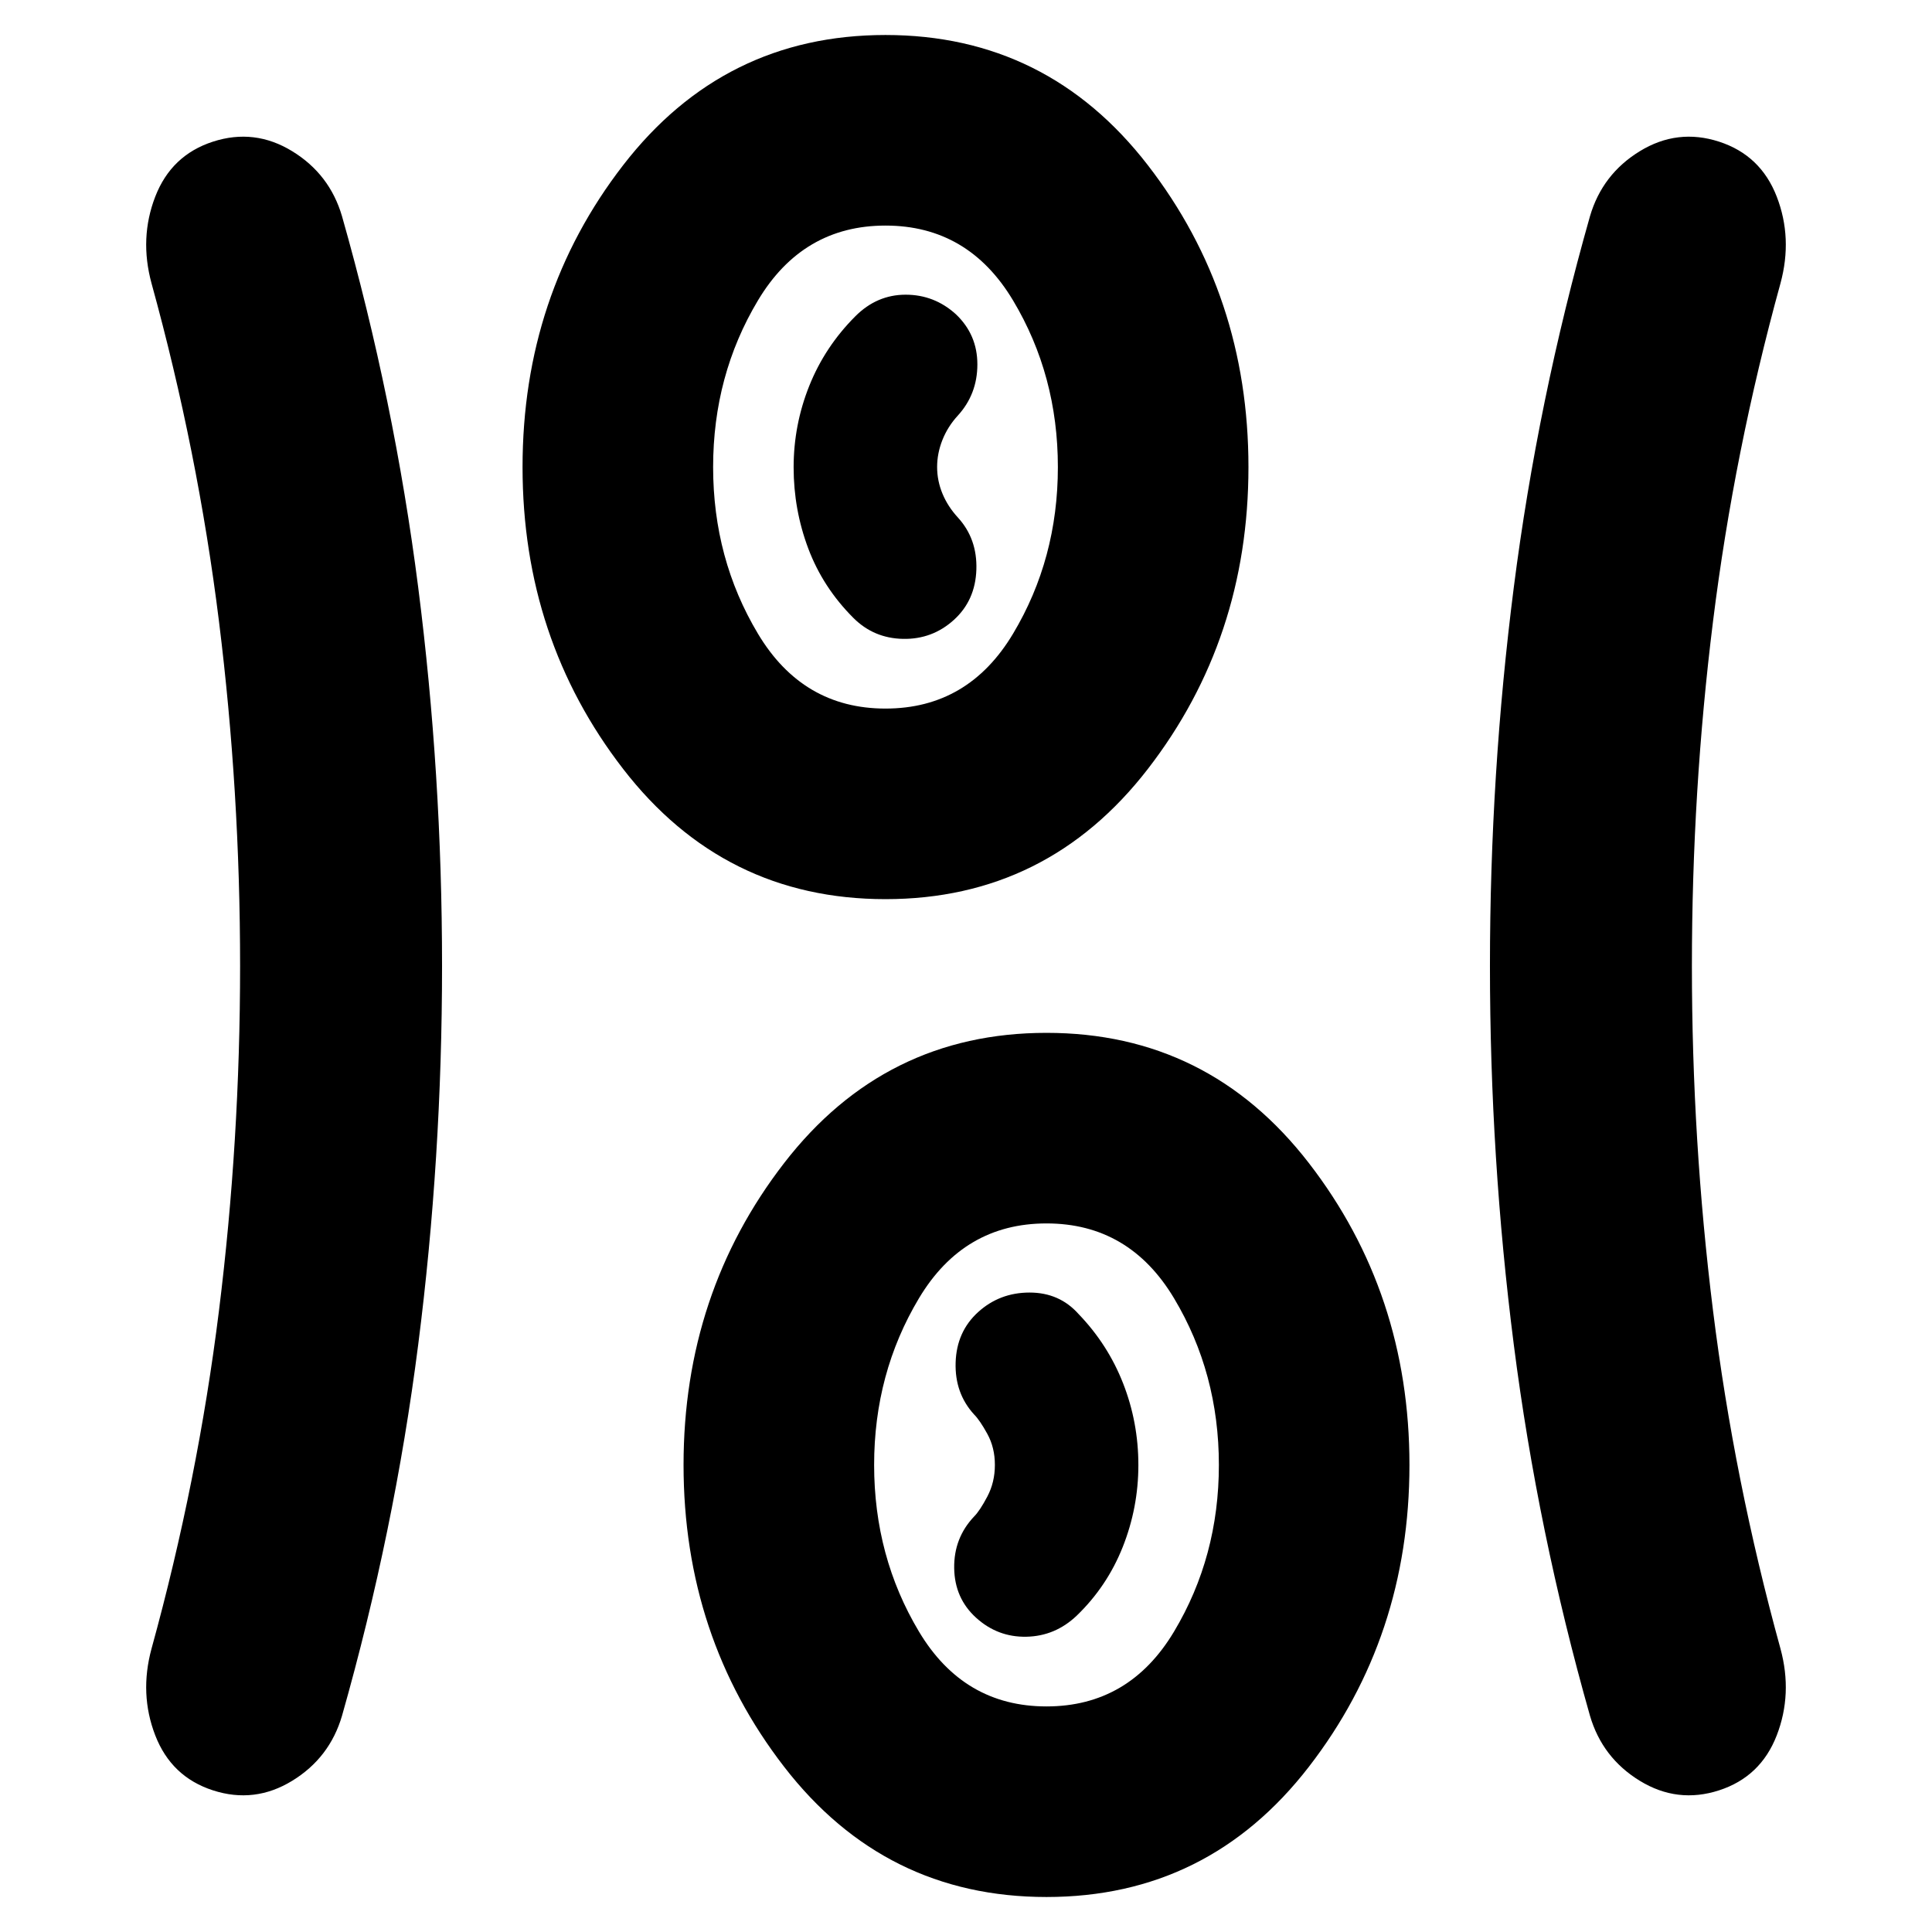<svg xmlns="http://www.w3.org/2000/svg" height="24" viewBox="0 96 960 960" width="24"><path d="M520 1038.61q-80.348 0-130.349-64.674-50-64.674-50-150.023 0-85.348 50-150.022Q439.652 609.217 520 609.217q80.348 0 130.349 64.674 50 64.674 50 150.022 0 85.349-50 150.023Q600.348 1038.61 520 1038.61ZM219.651 576q0 95.343-11.848 188.15t-37.848 184.372q-6.13 20.957-24.804 32.37-18.674 11.413-39.348 4.717-20.674-6.696-28.653-27.304-7.978-20.609-1.848-43.131 23-83.439 33.5-167.872 10.5-84.432 10.5-171.302 0-86.87-10.5-171.302-10.5-84.433-33.5-167.872-6.13-22.522 1.848-43.131 7.978-20.608 28.653-27.304 20.674-6.696 39.348 4.717t24.804 32.37q26 91.565 37.848 184.372 11.848 92.807 11.848 188.15Zm621.047 0q0 86.87 10.5 171.302 10.5 84.433 33.5 167.872 6.13 22.522-1.848 43.131-7.978 20.608-28.653 27.304-20.674 6.696-39.348-4.717t-24.804-32.37q-26-91.565-37.848-184.372-11.848-92.807-11.848-188.15t11.848-188.15q11.848-92.807 37.848-184.372 6.13-20.957 24.804-32.37 18.674-11.413 39.348-4.717 20.675 6.696 28.653 27.304 7.978 20.609 1.848 43.131-23 83.439-33.5 167.872-10.5 84.432-10.5 171.302ZM520 943.913q41.13 0 63.391-37.217 22.261-37.217 22.261-82.783 0-45.565-22.261-82.782Q561.13 703.913 520 703.913q-41.13 0-63.391 37.218-22.261 37.217-22.261 82.782 0 45.566 22.261 82.783T520 943.913Zm-34.957-44.043q10.696 9.696 24.957 9.413 14.261-.282 24.957-10.413 15.13-14.565 22.913-34.151 7.782-19.587 7.782-40.761 0-21.175-7.565-40.523-7.565-19.348-22.13-34.478-9.508-10.696-24.363-10.696t-25.551 9.696q-10.695 9.695-11.195 25.005-.5 15.309 9.195 25.908 2.827 2.826 6.566 9.631 3.739 6.804 3.739 15.412 0 8.609-3.739 15.696t-6.566 9.913q-10.13 10.696-9.913 25.674.218 14.978 10.913 24.674ZM440 542.783q-80.348 0-130.349-64.674-50-64.674-50-150.022 0-85.349 50-150.023Q359.652 113.39 440 113.39q80.348 0 130.349 64.674 50 64.674 50 150.023 0 85.348-50 150.022Q520.348 542.783 440 542.783Zm0-94.696q41.13 0 63.391-37.218 22.261-37.217 22.261-82.782 0-45.566-22.261-82.783T440 208.087q-41.13 0-63.391 37.217-22.261 37.217-22.261 82.783 0 45.565 22.261 82.782Q398.87 448.087 440 448.087Zm33.957-44.044q10.695-9.695 11.195-25.005.5-15.309-9.195-25.908-5-5.435-7.652-11.841-2.653-6.406-2.653-13.239 0-6.833 2.653-13.485 2.652-6.652 7.652-12.087 9.695-10.646 9.695-25.432 0-14.786-10.695-24.916-10.696-9.696-24.957-9.696-14.261 0-24.957 10.696-15.13 15.13-22.913 34.581-7.782 19.451-7.782 40.478 0 21.028 7.282 40.376 7.283 19.348 22.413 34.478 10.131 10.131 24.674 10.413 14.544.283 25.24-9.413ZM440 328.087Zm80 495.826Z"/></svg>